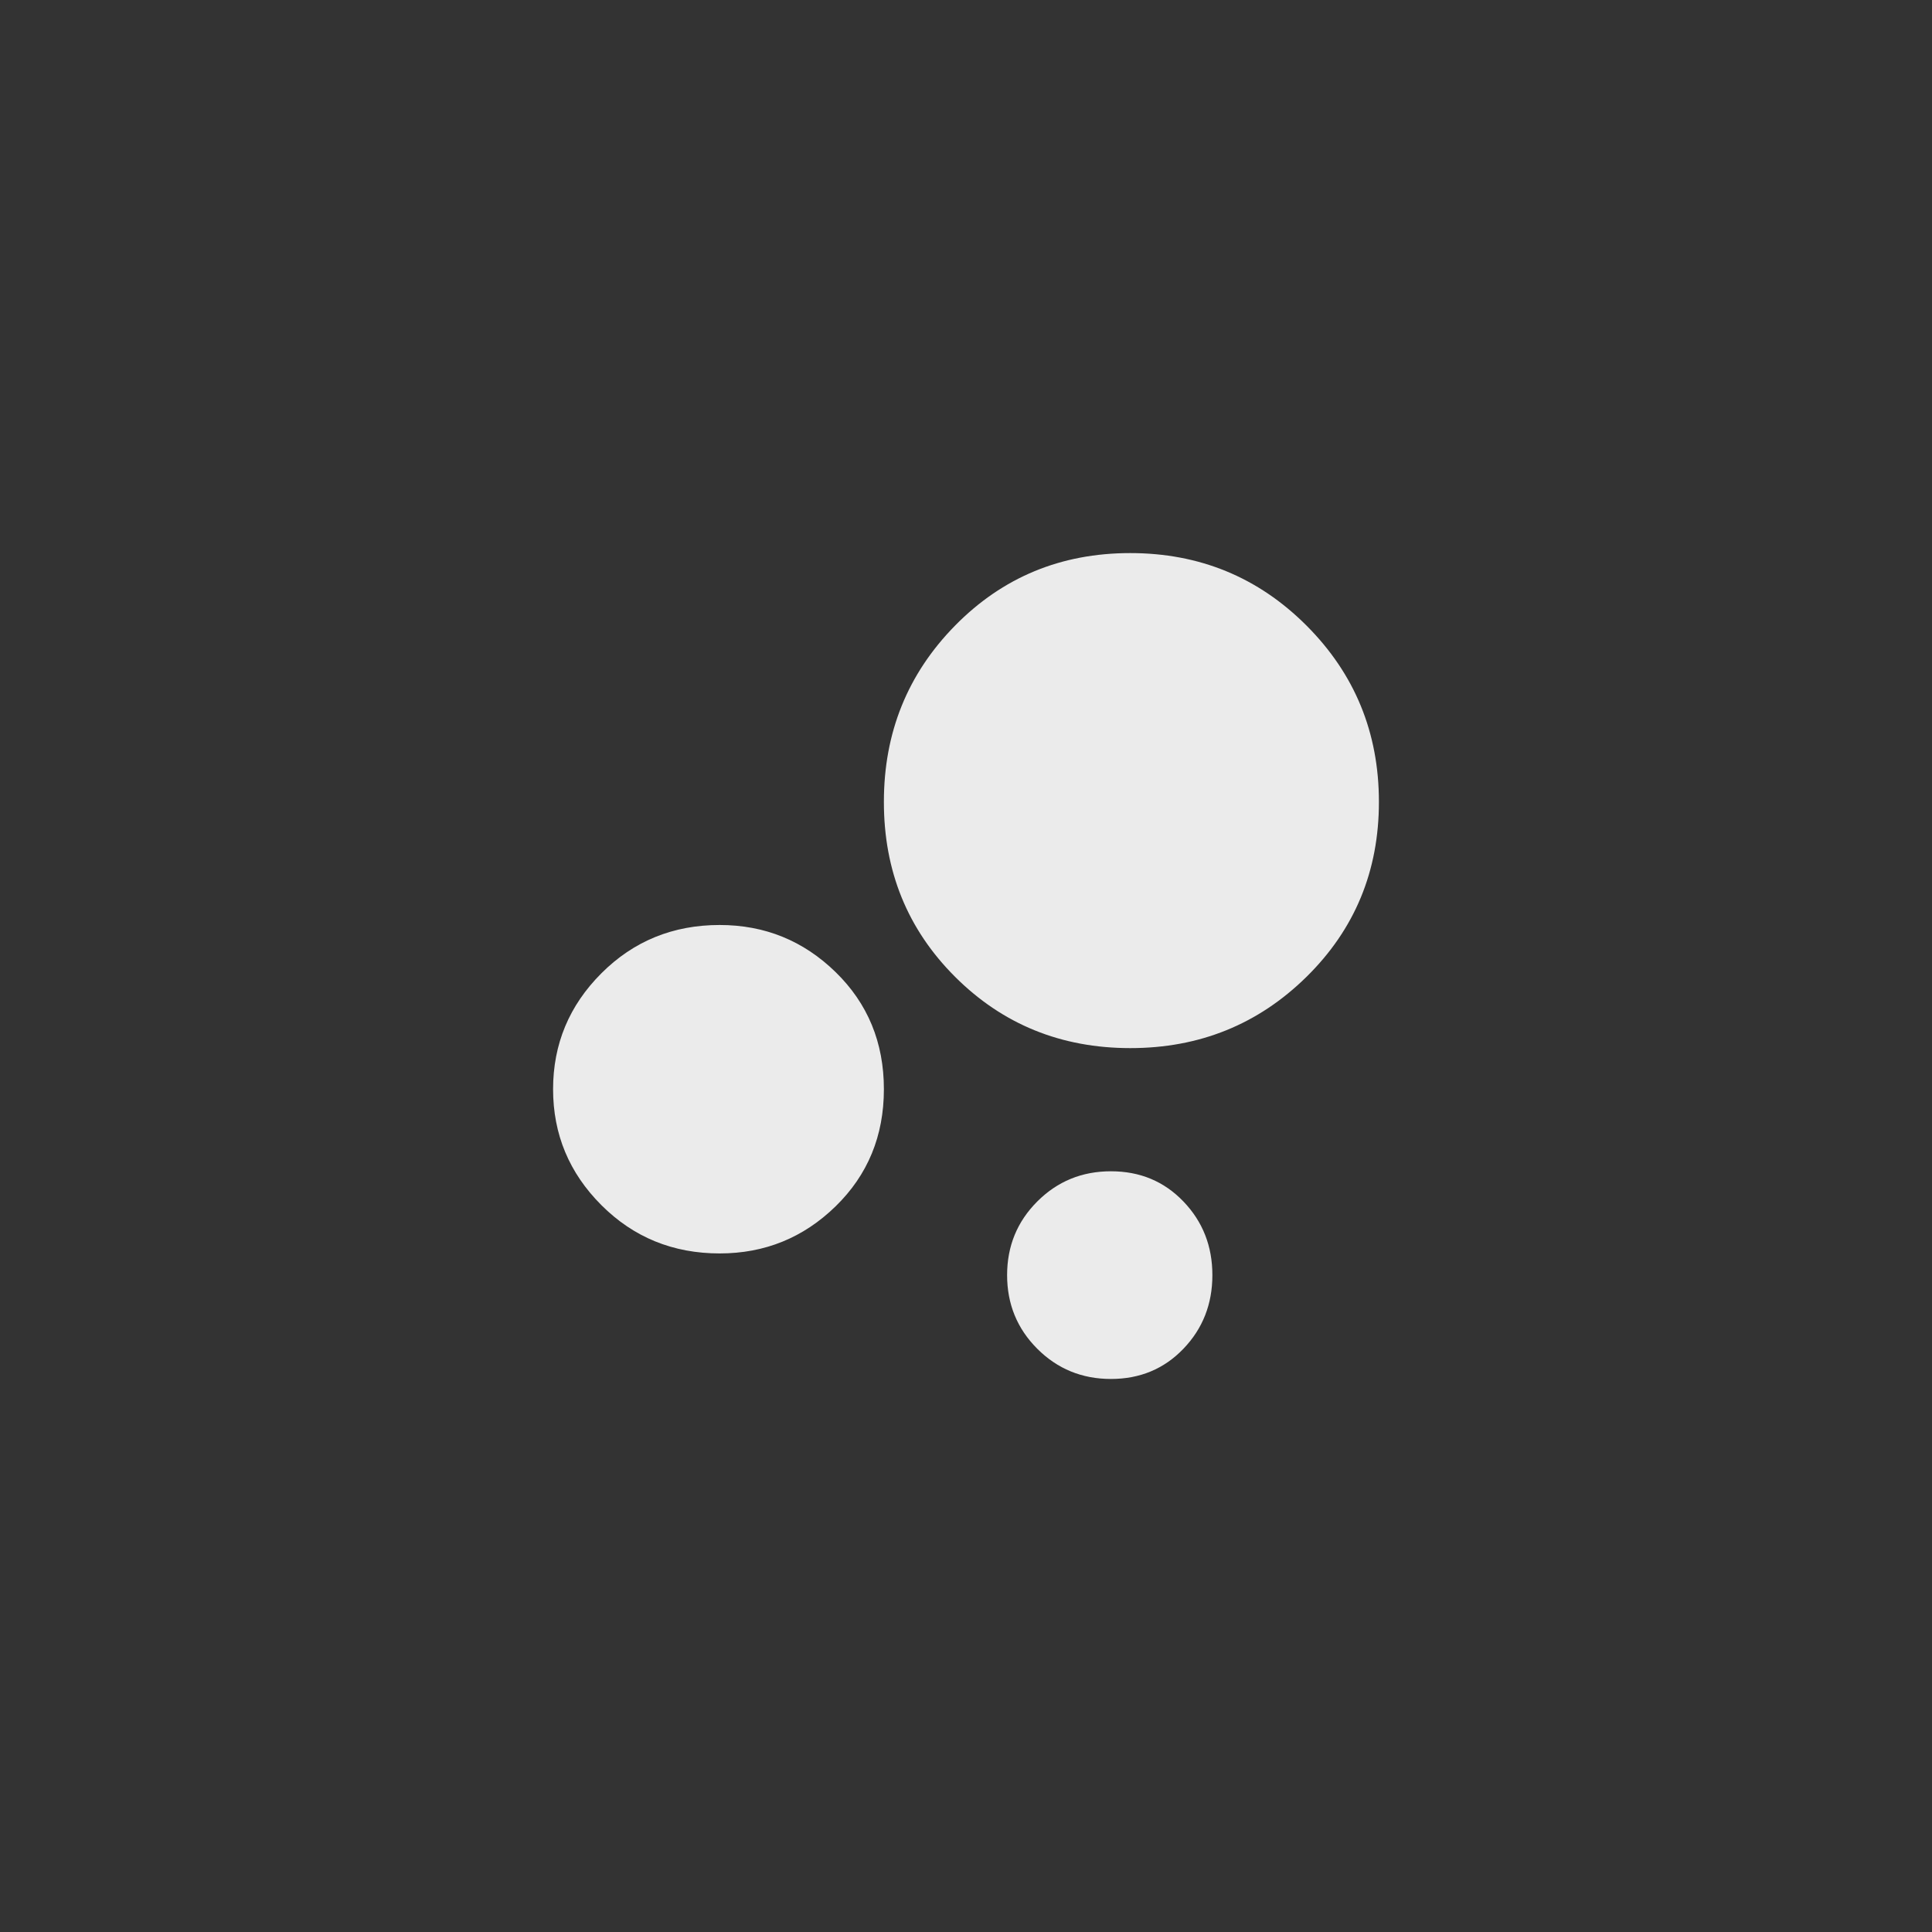 <!-- Generated by IcoMoon.io -->
<svg version="1.1" xmlns="http://www.w3.org/2000/svg" width="40" height="40" viewBox="0 0 40 40">
<rect x="0" y="0" width="40" height="40" fill="#333333" stroke="none"/>
<title>mt-bubble_chart</title>
<path fill="#ebebeb" d="M18.3 16.6q0-2.149 1.475-3.649t3.625-1.5 3.649 1.5 1.5 3.649-1.5 3.625-3.649 1.475-3.625-1.475-1.475-3.625zM20.851 26.4q0-0.9 0.625-1.525t1.525-0.625 1.5 0.625 0.6 1.525-0.6 1.525-1.5 0.625-1.525-0.625-0.625-1.525zM11.451 22.551q0-1.4 1-2.4t2.449-1q1.4 0 2.4 0.975t1 2.425-1 2.425-2.4 0.975q-1.449 0-2.449-1t-1-2.4z"></path>
</svg>
